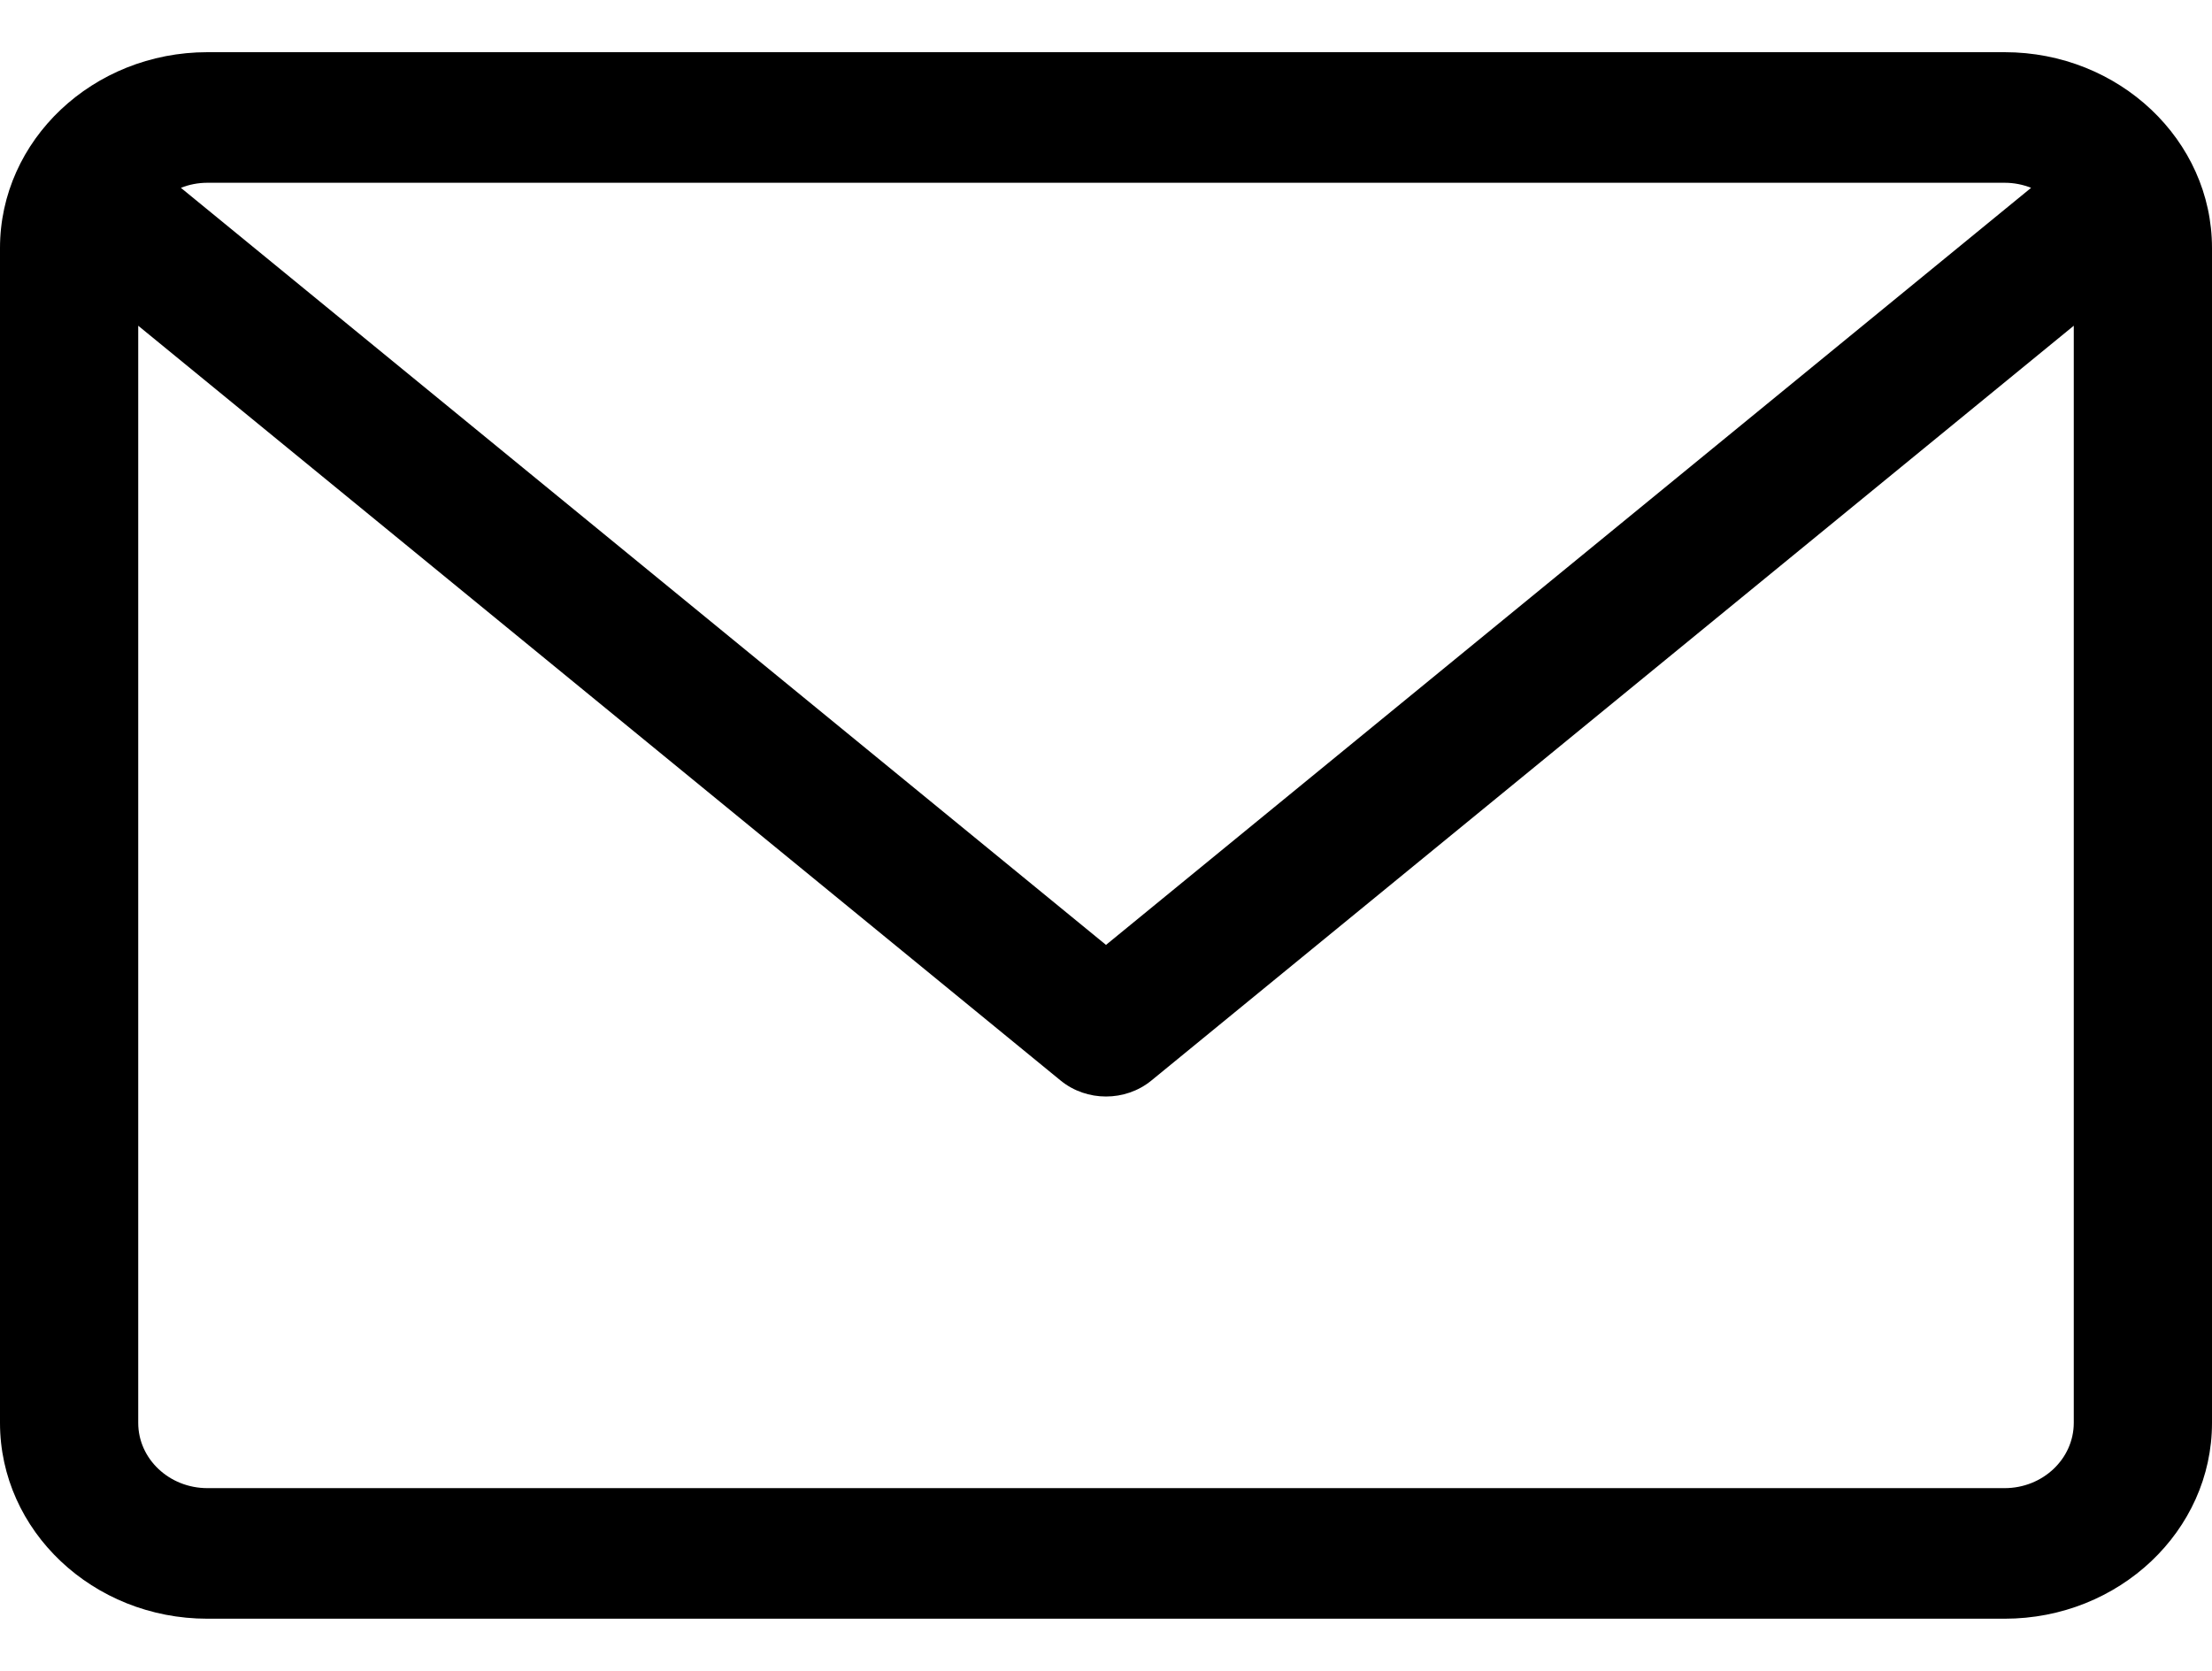 <svg width="45" height="34" viewBox="0 0 45 34" fill="none" xmlns="http://www.w3.org/2000/svg">
<path d="M40.781 1.062H4.219C1.892 1.062 0 2.85 0 5.047V28.953C0 31.15 1.892 32.938 4.219 32.938H40.781C43.108 32.938 45 31.15 45 28.953V5.047C45 2.85 43.108 1.062 40.781 1.062V1.062ZM40.781 3.719C40.972 3.719 41.154 3.756 41.32 3.822L22.5 19.227L3.68 3.822C3.846 3.756 4.028 3.719 4.219 3.719H40.781ZM40.781 30.281H4.219C3.443 30.281 2.812 29.686 2.812 28.953V6.628L21.578 21.988C21.844 22.205 22.172 22.312 22.5 22.312C22.828 22.312 23.156 22.205 23.422 21.988L42.188 6.628V28.953C42.187 29.686 41.557 30.281 40.781 30.281V30.281Z" fill="black"/>
</svg>
